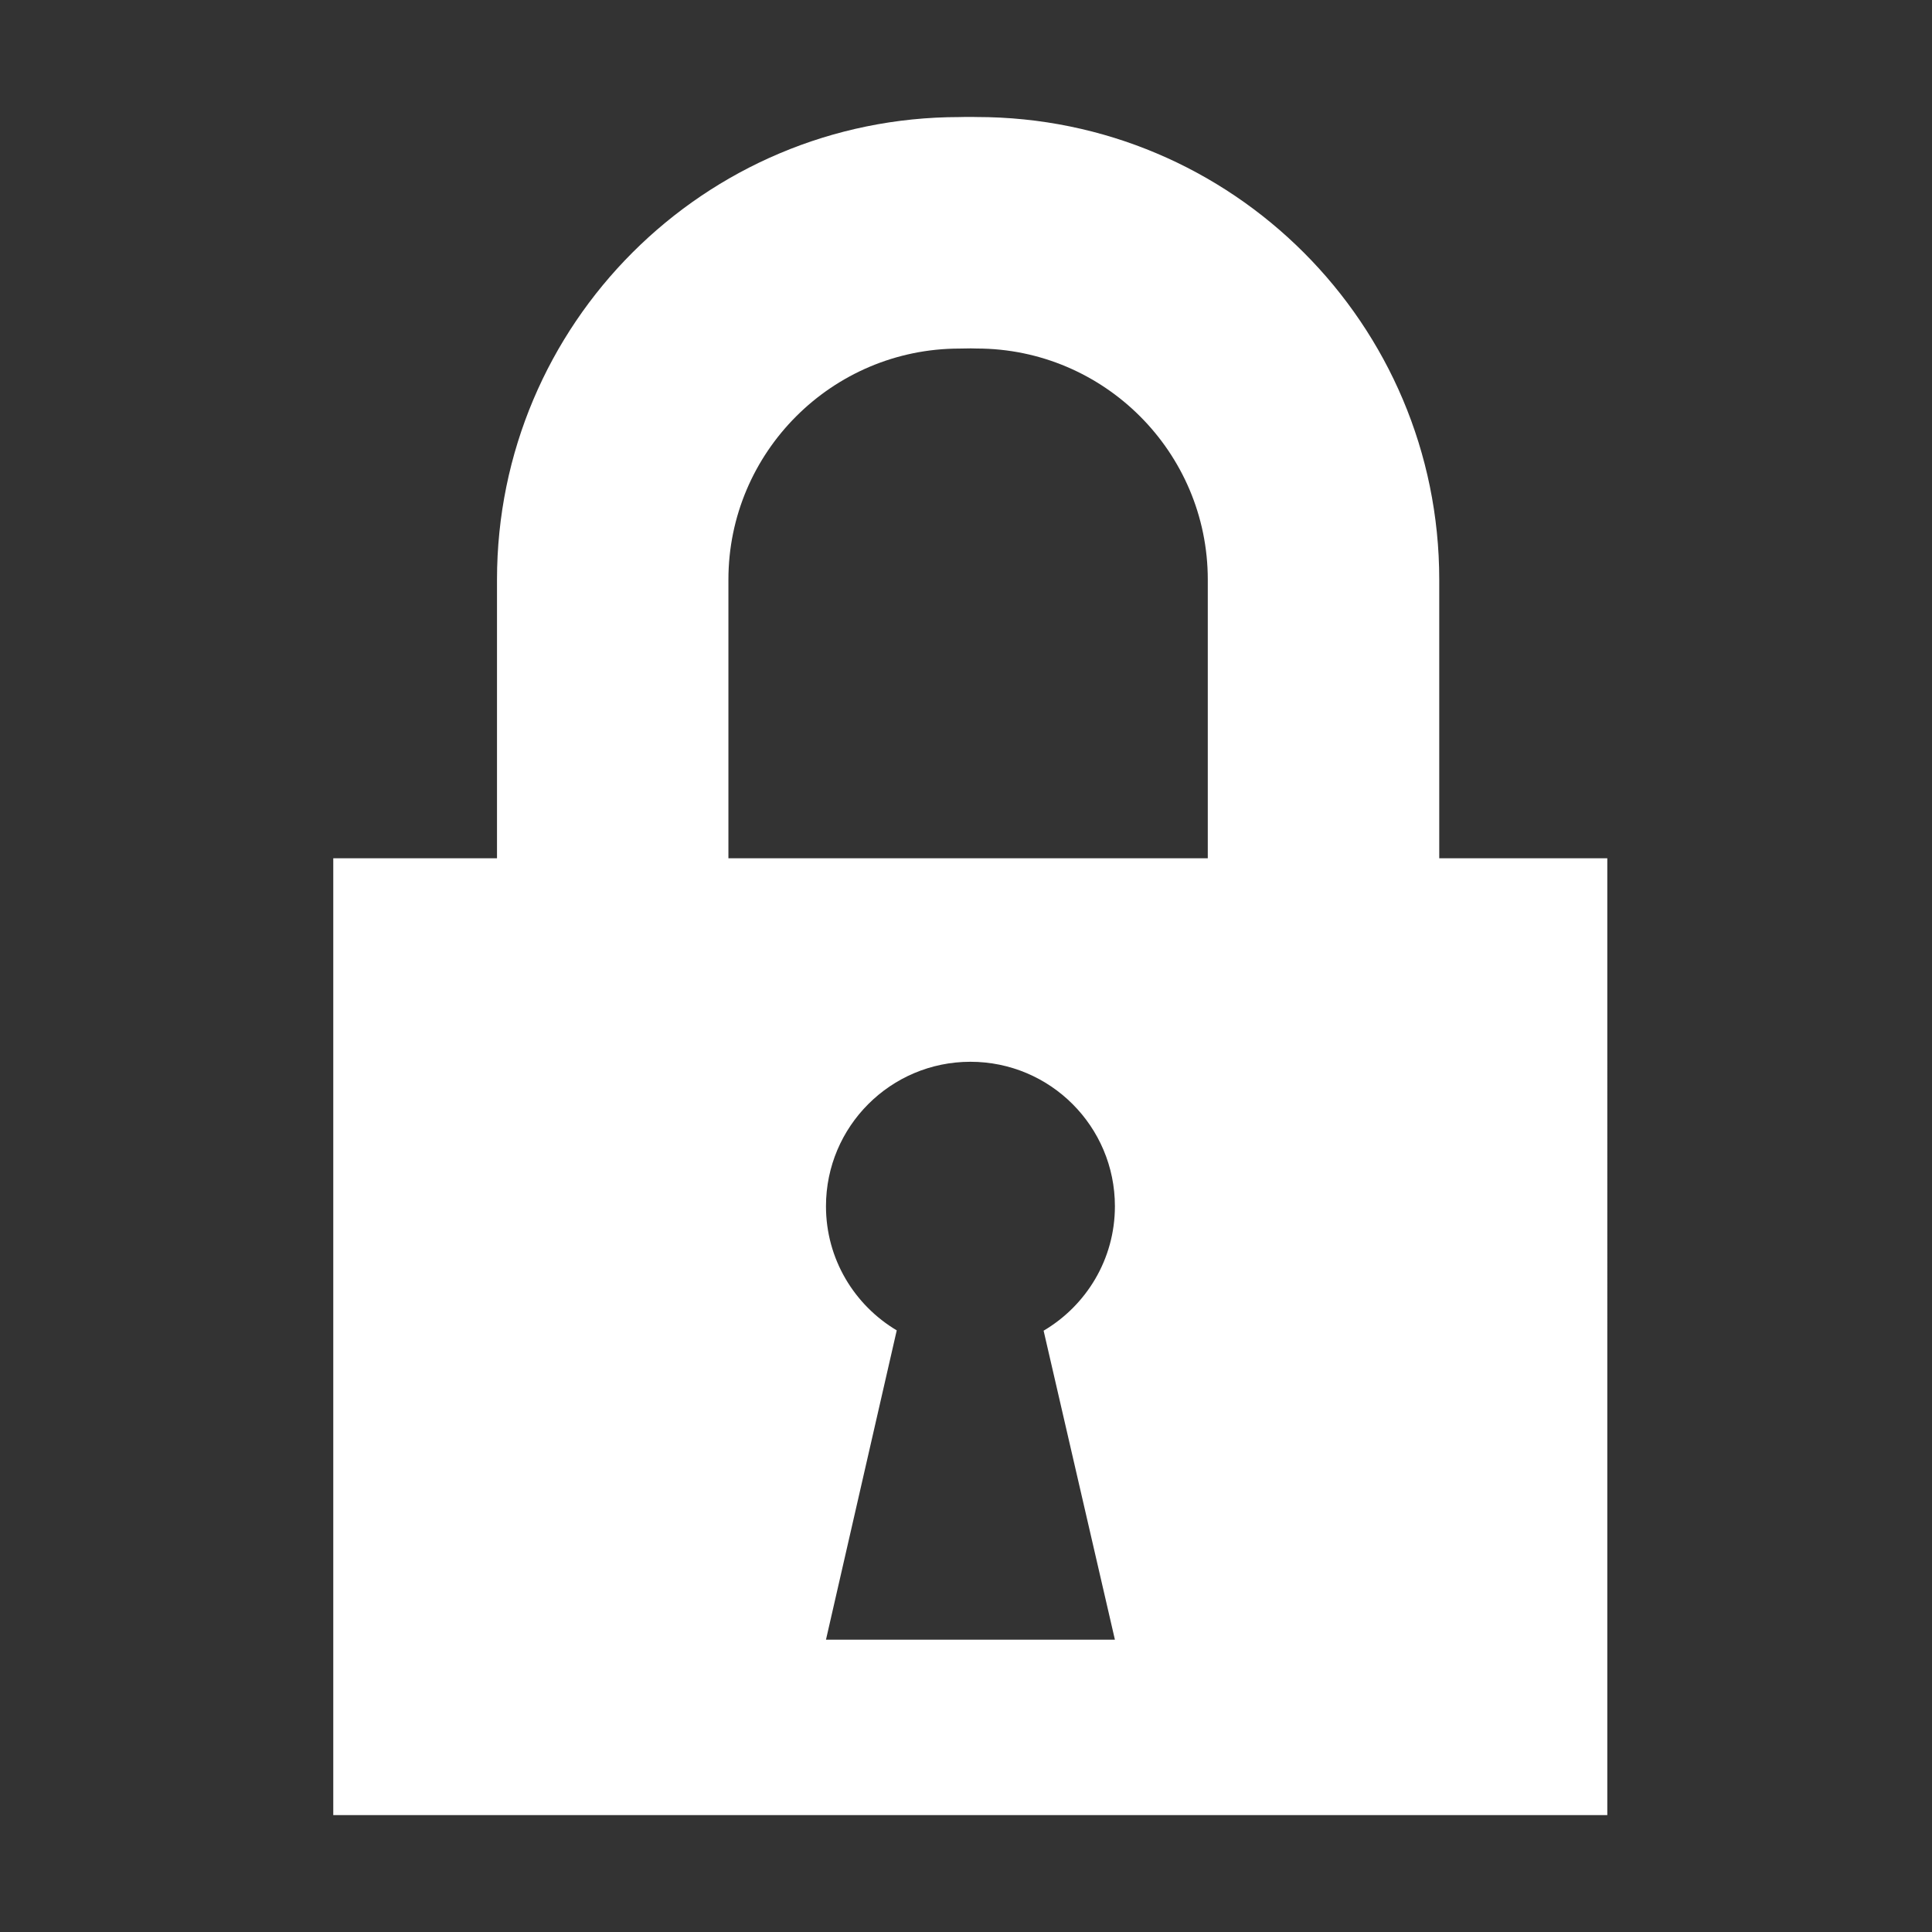 <?xml version="1.0" standalone="no"?><!DOCTYPE svg PUBLIC "-//W3C//DTD SVG 1.1//EN" "http://www.w3.org/Graphics/SVG/1.1/DTD/svg11.dtd"><svg class="icon" width="25px" height="25.00px" viewBox="0 0 1024 1024" version="1.1" xmlns="http://www.w3.org/2000/svg"><rect x="0" y="0" width="1024" height="1024" fill="#333333" stroke="none"/><path fill="#ffffff" d="M762.829 454.914 762.829 307.208c0-135.399-109.785-245.184-245.184-245.184-1.686 0-2.906-0.098-4.566-0.049-1.368-0.024-3.102 0.073-4.493 0.073-135.43 0-245.166 109.785-245.166 245.184l0 147.682-86.782 0 0 507.125 675.268 0L851.906 454.914 762.829 454.914zM590.924 869.065 437.785 869.065l37.506-163.944c-22.434-13.356-37.506-37.774-37.506-65.782 0-42.293 34.283-76.576 76.563-76.576 42.292 0 76.575 34.283 76.575 76.576 0 28.117-15.2 52.621-37.787 65.954L590.924 869.065zM640.151 454.914 386.073 454.914 386.073 307.232c0-67.541 54.966-122.482 122.513-122.482 1.929 0 5.982-0.098 5.982-0.098s2.051 0.073 3.077 0.073c67.54 0 122.506 54.941 122.506 122.482L640.151 454.914z" /></svg>
